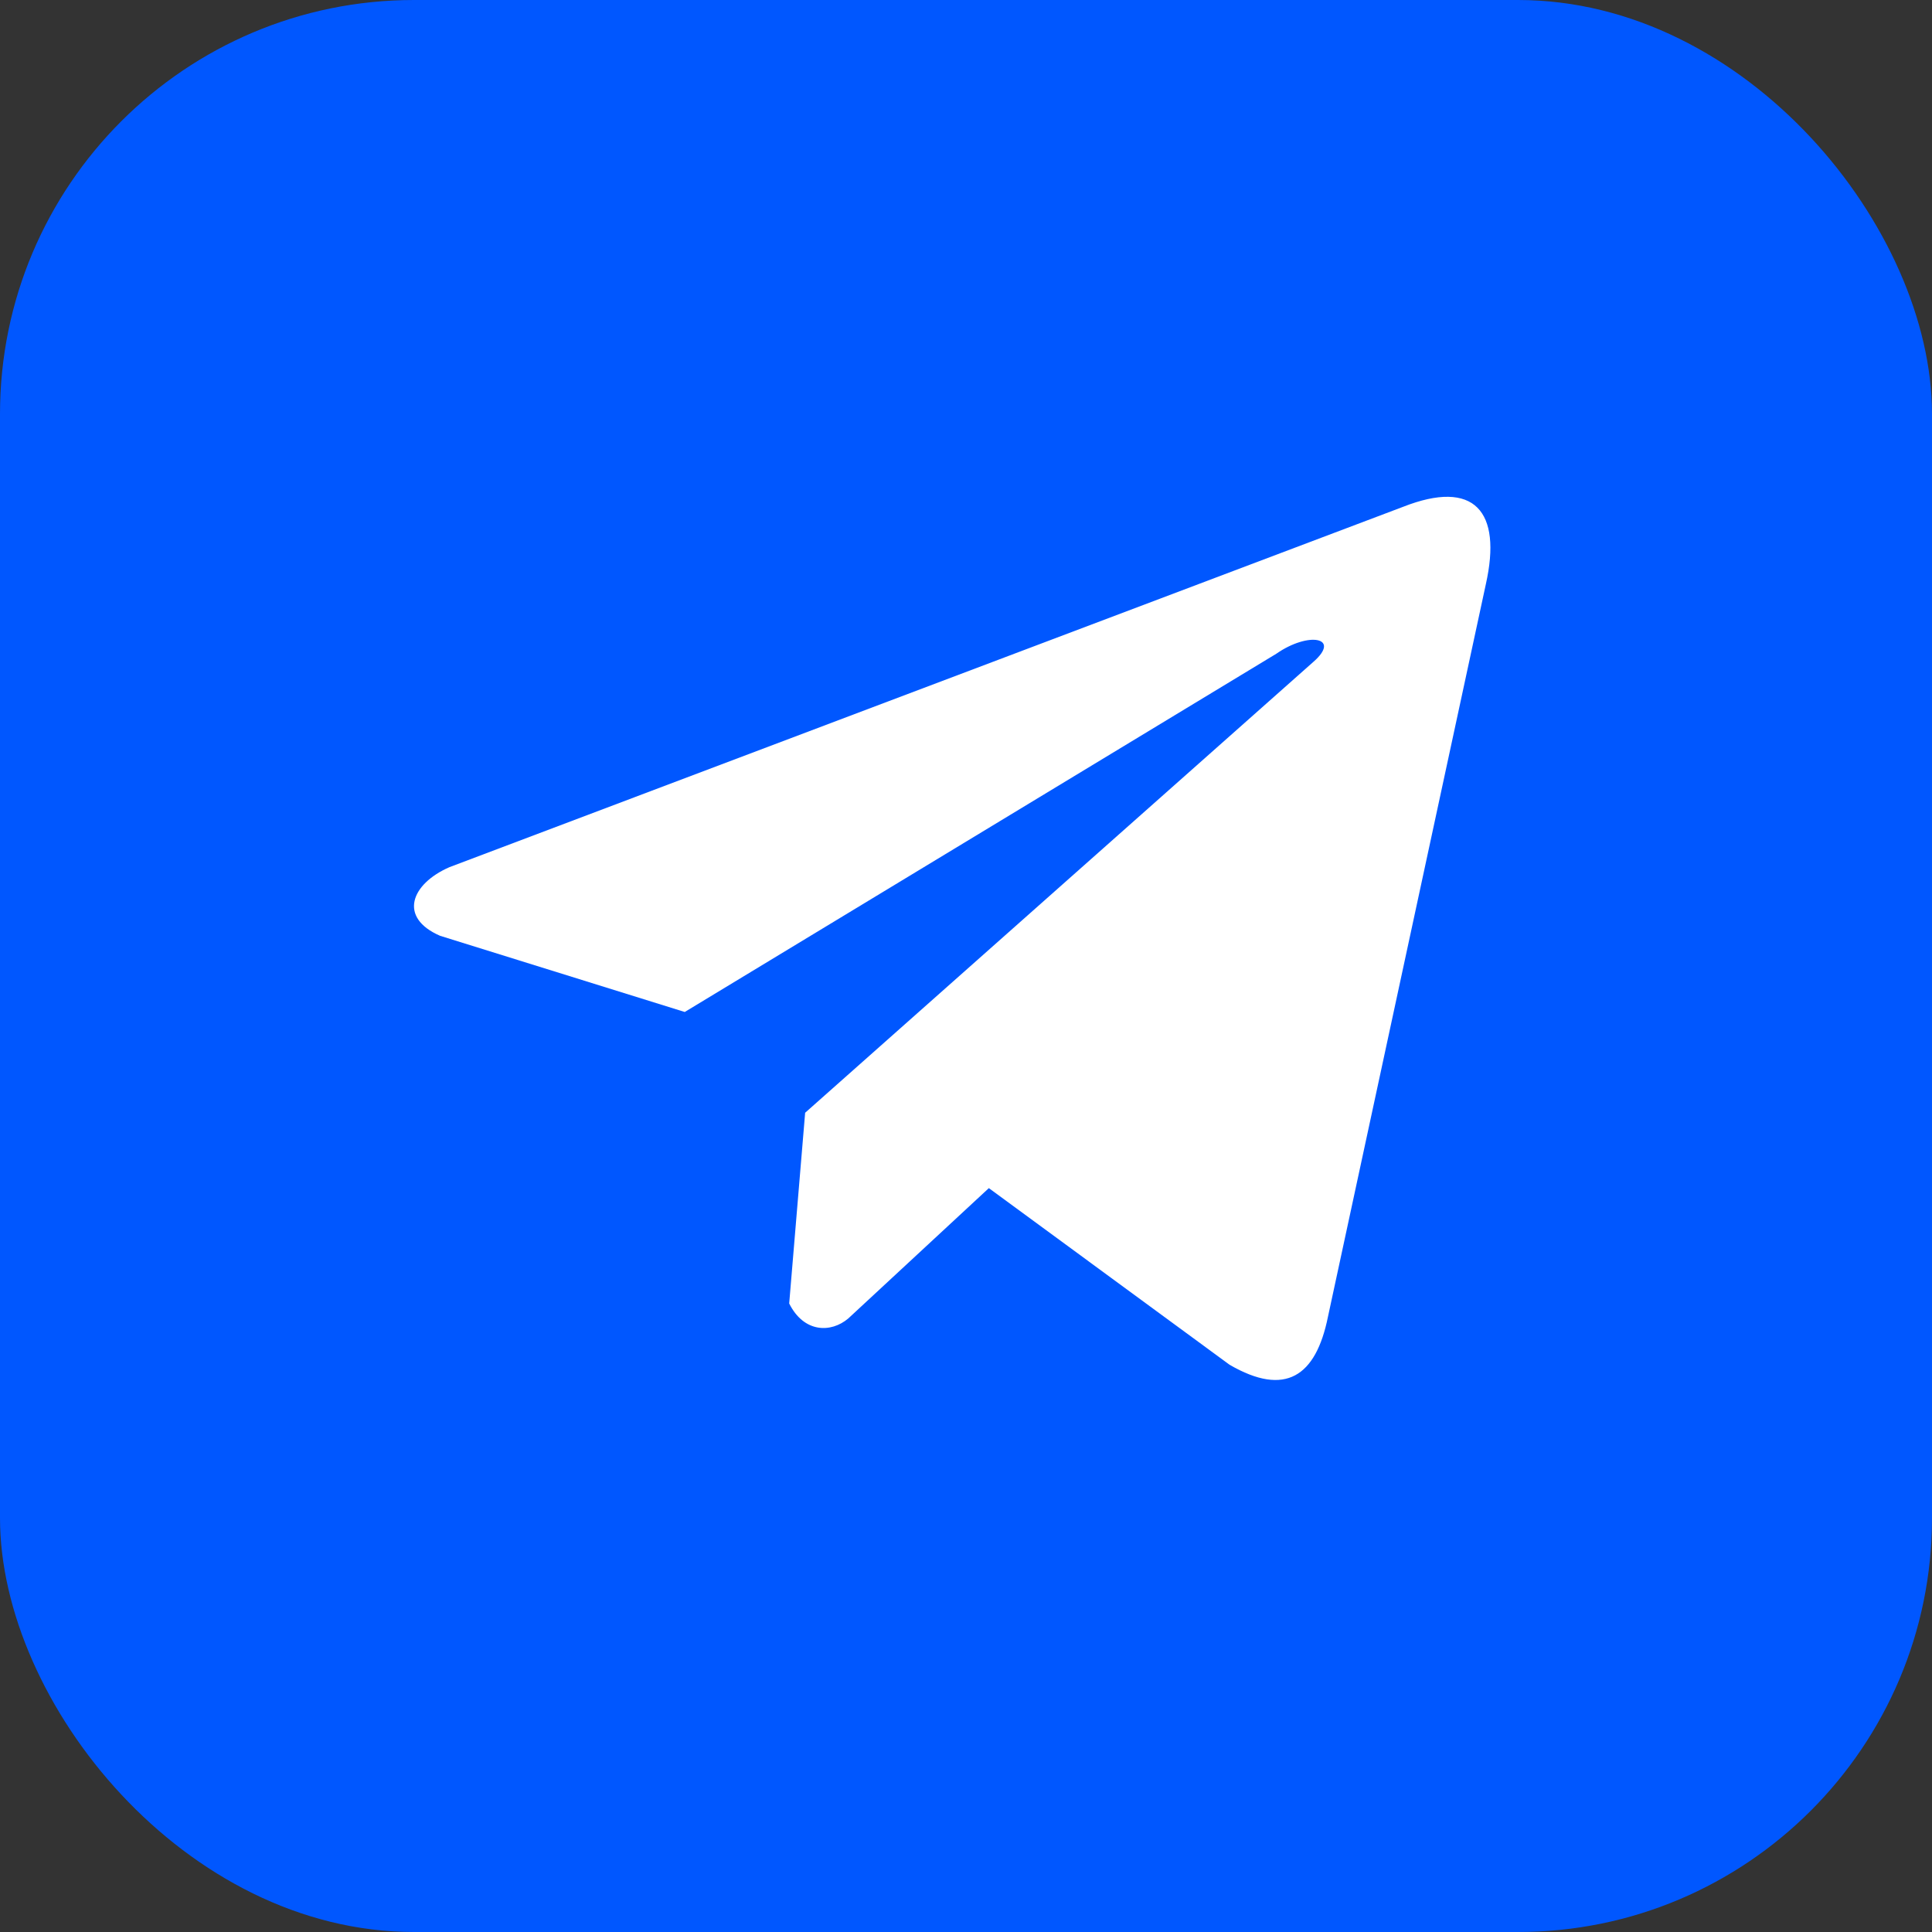 <svg width="70" height="70" viewBox="0 0 70 70" fill="none" xmlns="http://www.w3.org/2000/svg">
<rect x="0" y="0" width="70" height="70" fill="#333333" stroke="none"/>
<rect width="70" height="70" rx="15" fill="#0057FF"/>
<path d="M50.834 18.364L16.282 31.42C14.891 32.028 14.421 33.245 15.946 33.906L24.81 36.666L46.242 23.687C47.412 22.872 48.61 23.09 47.58 23.986L29.172 40.317L28.594 47.228C29.129 48.296 30.11 48.301 30.735 47.77L35.828 43.048L44.55 49.448C46.576 50.623 47.678 49.865 48.114 47.711L53.835 21.167C54.429 18.516 53.416 17.348 50.834 18.364Z" fill="#fff"/>
</svg>
